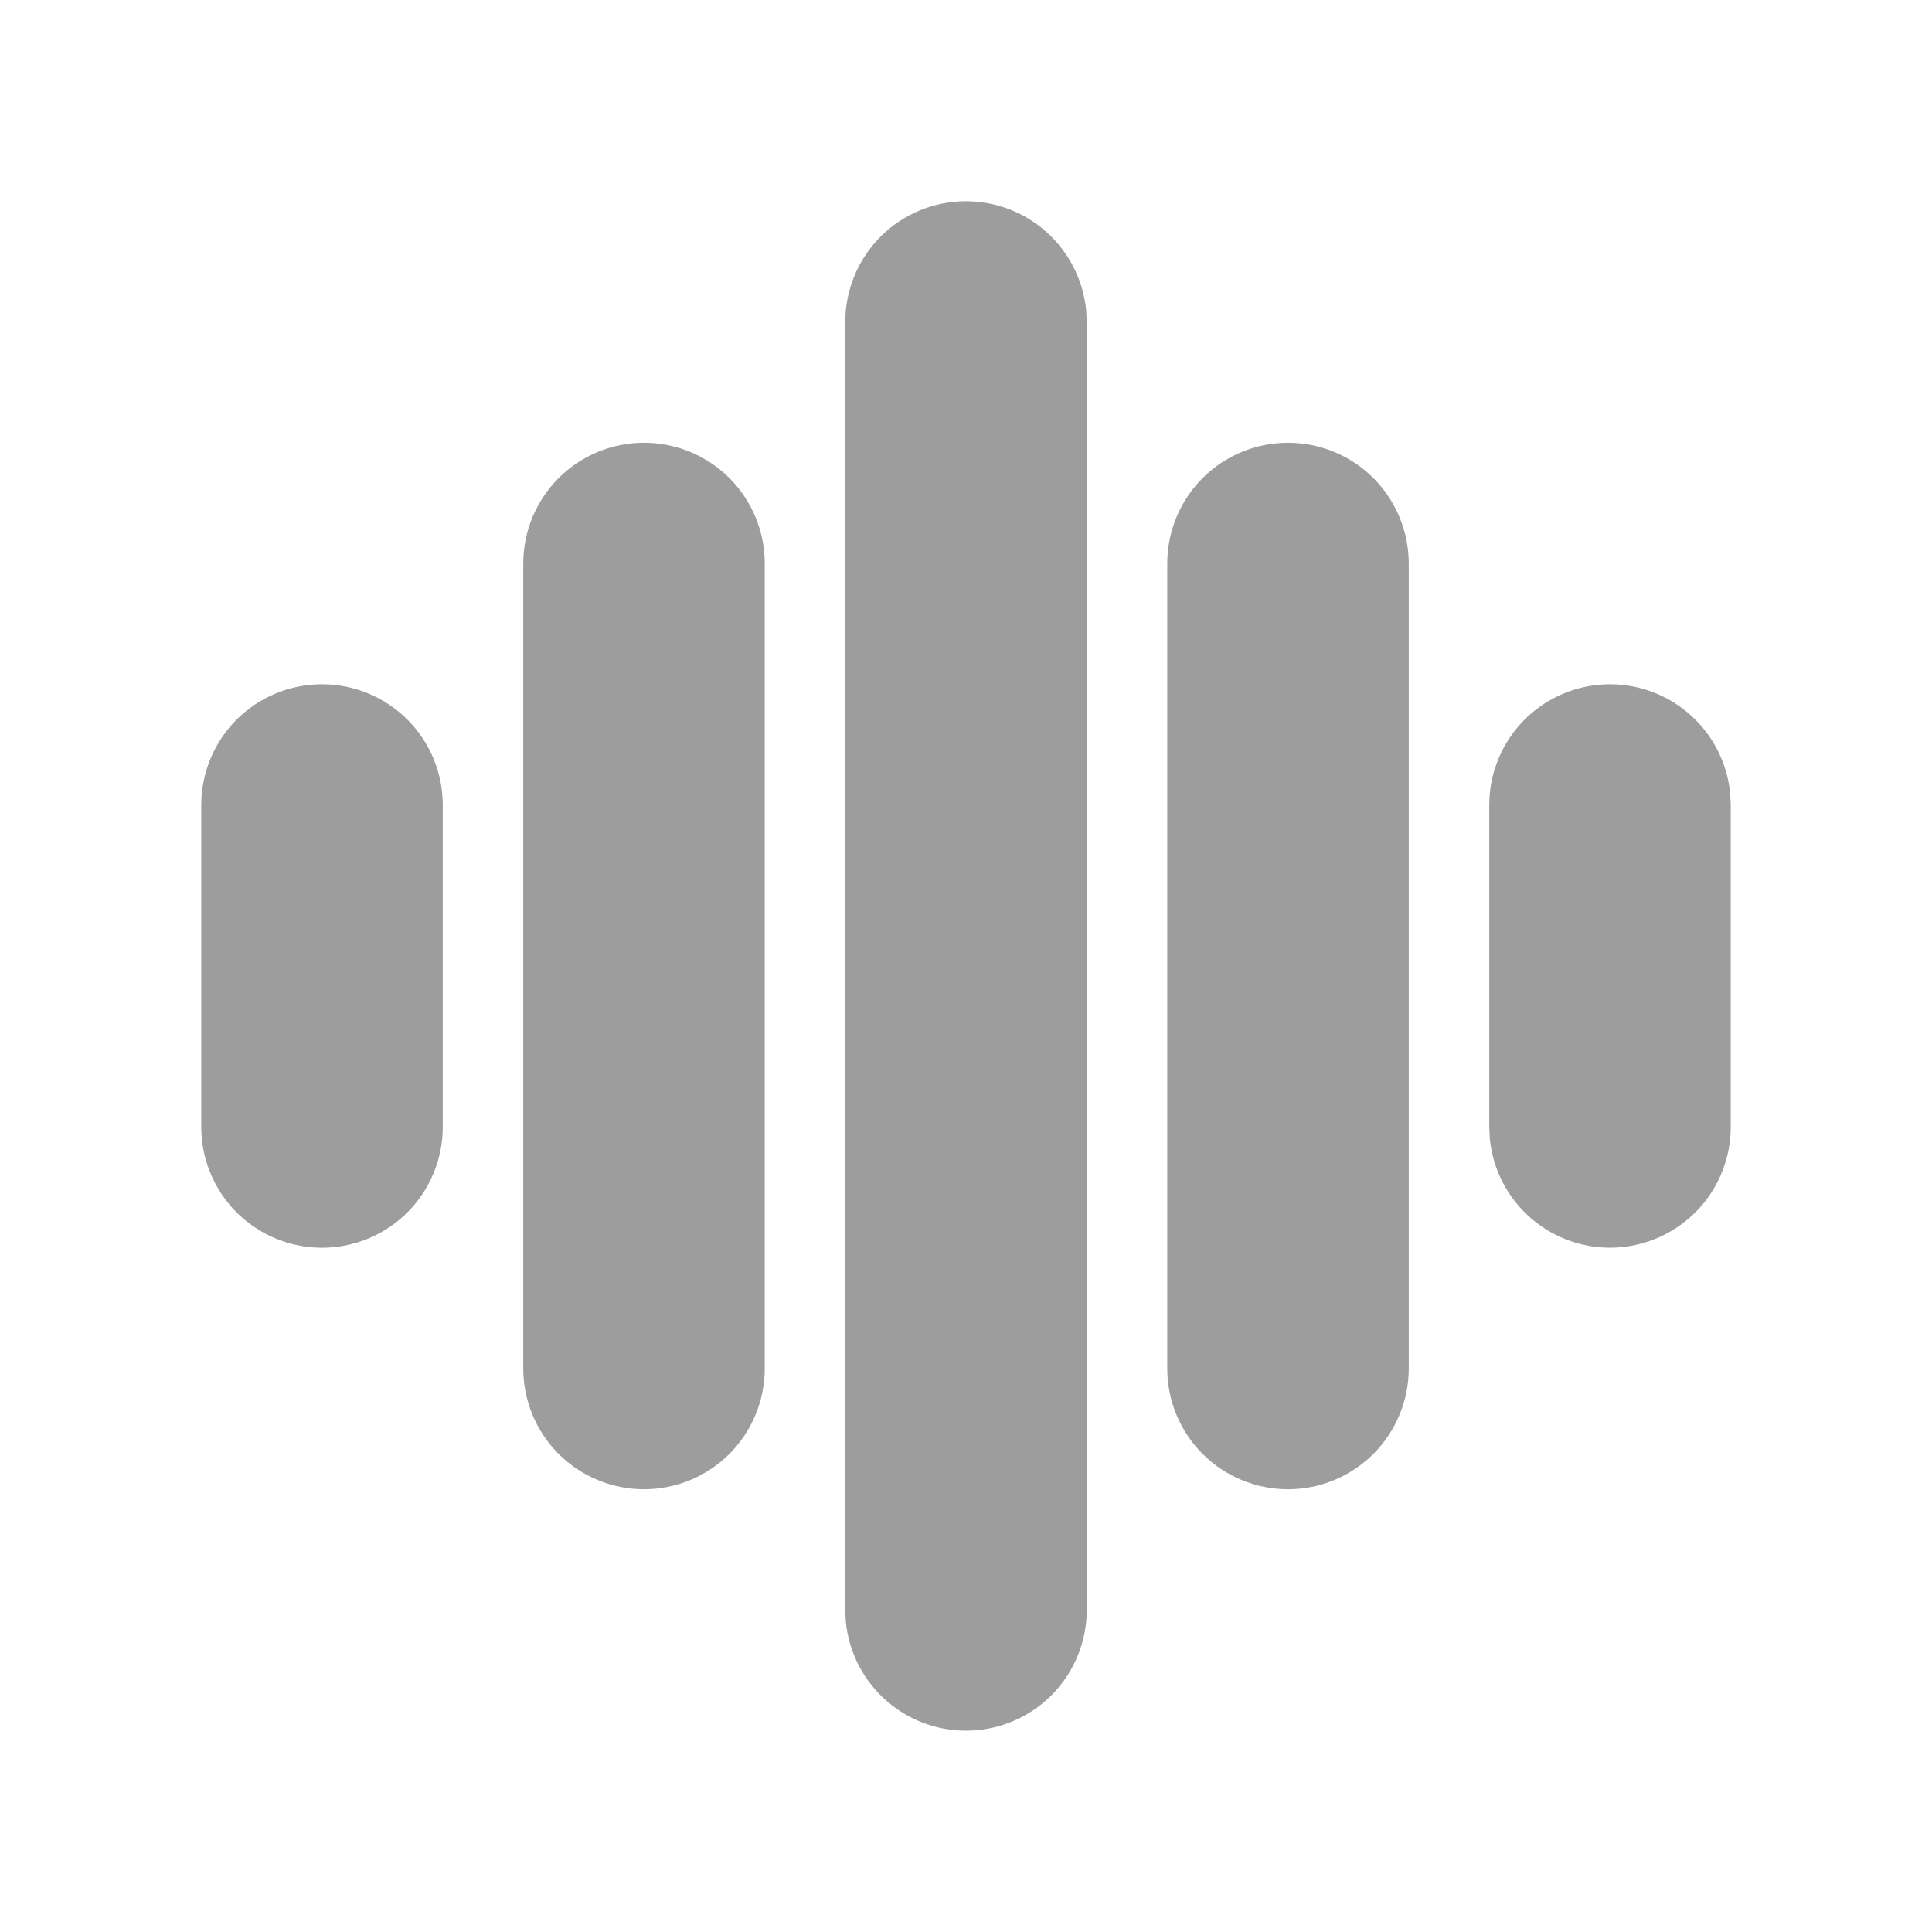 <svg width="24" height="24" viewBox="0 0 24 24" fill="none" xmlns="http://www.w3.org/2000/svg">
<g clip-path="url(#clip0_3_11)">
<path d="M12 2.5C12.373 2.5 12.732 2.639 13.008 2.89C13.284 3.14 13.457 3.485 13.493 3.856L13.5 4V20C13.5 20.385 13.351 20.756 13.086 21.034C12.82 21.313 12.457 21.479 12.072 21.497C11.687 21.516 11.31 21.386 11.019 21.134C10.727 20.882 10.544 20.527 10.507 20.144L10.5 20V4C10.5 3.602 10.658 3.221 10.939 2.939C11.221 2.658 11.602 2.5 12 2.5ZM8 5.5C8.398 5.5 8.779 5.658 9.061 5.939C9.342 6.221 9.5 6.602 9.5 7V17C9.5 17.398 9.342 17.779 9.061 18.061C8.779 18.342 8.398 18.5 8 18.5C7.602 18.5 7.221 18.342 6.939 18.061C6.658 17.779 6.5 17.398 6.5 17V7C6.5 6.602 6.658 6.221 6.939 5.939C7.221 5.658 7.602 5.5 8 5.5ZM16 5.5C16.398 5.5 16.779 5.658 17.061 5.939C17.342 6.221 17.5 6.602 17.5 7V17C17.5 17.398 17.342 17.779 17.061 18.061C16.779 18.342 16.398 18.5 16 18.5C15.602 18.5 15.221 18.342 14.939 18.061C14.658 17.779 14.5 17.398 14.5 17V7C14.5 6.602 14.658 6.221 14.939 5.939C15.221 5.658 15.602 5.5 16 5.5ZM4 8.5C4.398 8.5 4.779 8.658 5.061 8.939C5.342 9.221 5.5 9.602 5.5 10V14C5.5 14.398 5.342 14.779 5.061 15.061C4.779 15.342 4.398 15.5 4 15.5C3.602 15.5 3.221 15.342 2.939 15.061C2.658 14.779 2.5 14.398 2.5 14V10C2.5 9.602 2.658 9.221 2.939 8.939C3.221 8.658 3.602 8.5 4 8.5ZM20 8.5C20.373 8.5 20.732 8.639 21.008 8.89C21.284 9.14 21.457 9.485 21.493 9.856L21.5 10V14C21.5 14.385 21.351 14.756 21.086 15.034C20.82 15.313 20.457 15.479 20.072 15.498C19.687 15.516 19.31 15.386 19.019 15.134C18.727 14.882 18.544 14.527 18.507 14.144L18.5 14V10C18.5 9.602 18.658 9.221 18.939 8.939C19.221 8.658 19.602 8.5 20 8.5Z" fill="#9D9D9D"/>
</g>
<defs>
<clipPath id="clip0_3_11">
<rect width="24" height="24" fill="white"/>
</clipPath>
</defs>
</svg>
